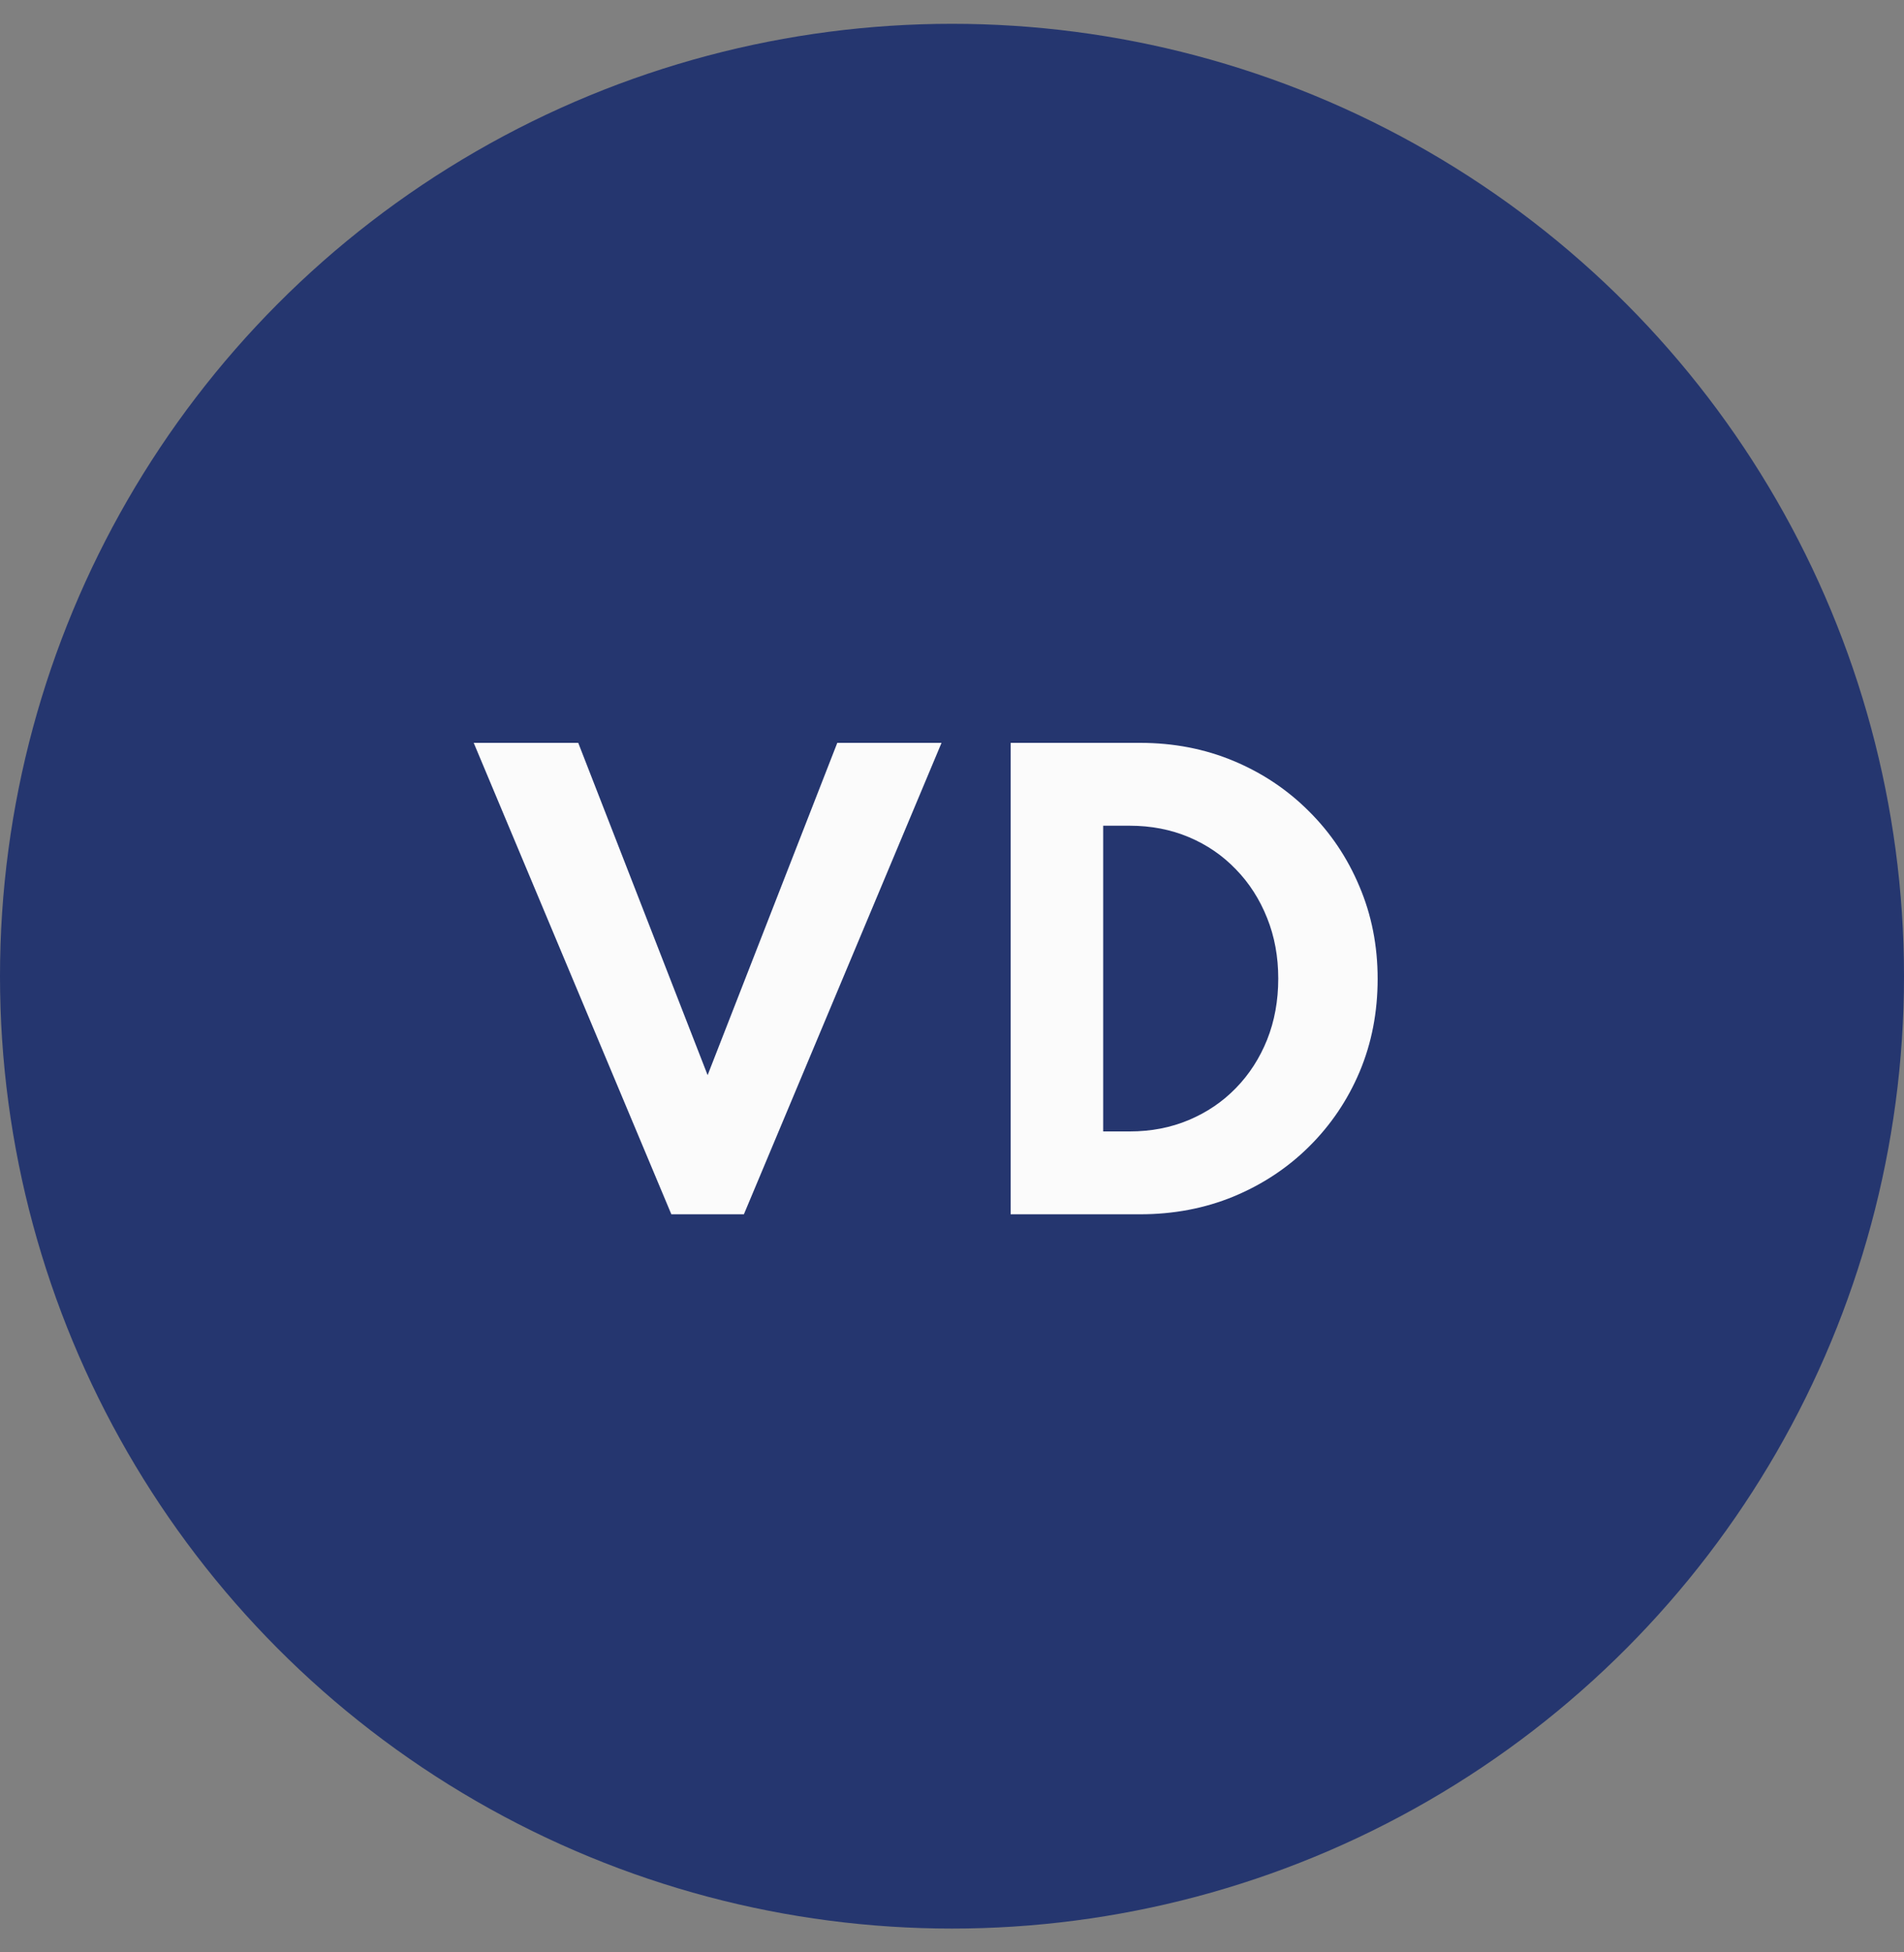 <svg width="40" height="41" viewBox="0 0 40 41" fill="none" xmlns="http://www.w3.org/2000/svg">
<rect x="0" y="0" width="40" height="41" fill="#808080" stroke="none"/>
<circle cx="20" cy="20.5" r="20" fill="#25366F"/>
<path d="M14.104 25.5L9.952 15.6H12.148L14.866 22.578L17.59 15.6H19.78L15.628 25.5H14.104ZM21.232 25.5V15.6H23.95C24.654 15.6 25.308 15.726 25.912 15.978C26.516 16.23 27.044 16.582 27.496 17.034C27.952 17.486 28.306 18.012 28.558 18.612C28.814 19.212 28.942 19.86 28.942 20.556C28.942 21.256 28.816 21.906 28.564 22.506C28.312 23.102 27.958 23.626 27.502 24.078C27.05 24.526 26.52 24.876 25.912 25.128C25.308 25.376 24.654 25.5 23.95 25.5H21.232ZM23.176 23.76H23.734C24.182 23.76 24.596 23.68 24.976 23.52C25.356 23.36 25.686 23.136 25.966 22.848C26.246 22.56 26.464 22.222 26.62 21.834C26.776 21.442 26.854 21.014 26.854 20.55C26.854 20.09 26.776 19.666 26.62 19.278C26.464 18.886 26.246 18.546 25.966 18.258C25.686 17.966 25.356 17.74 24.976 17.58C24.596 17.42 24.182 17.34 23.734 17.34H23.176V23.76Z" fill="#FBFBFB"/>
</svg>
